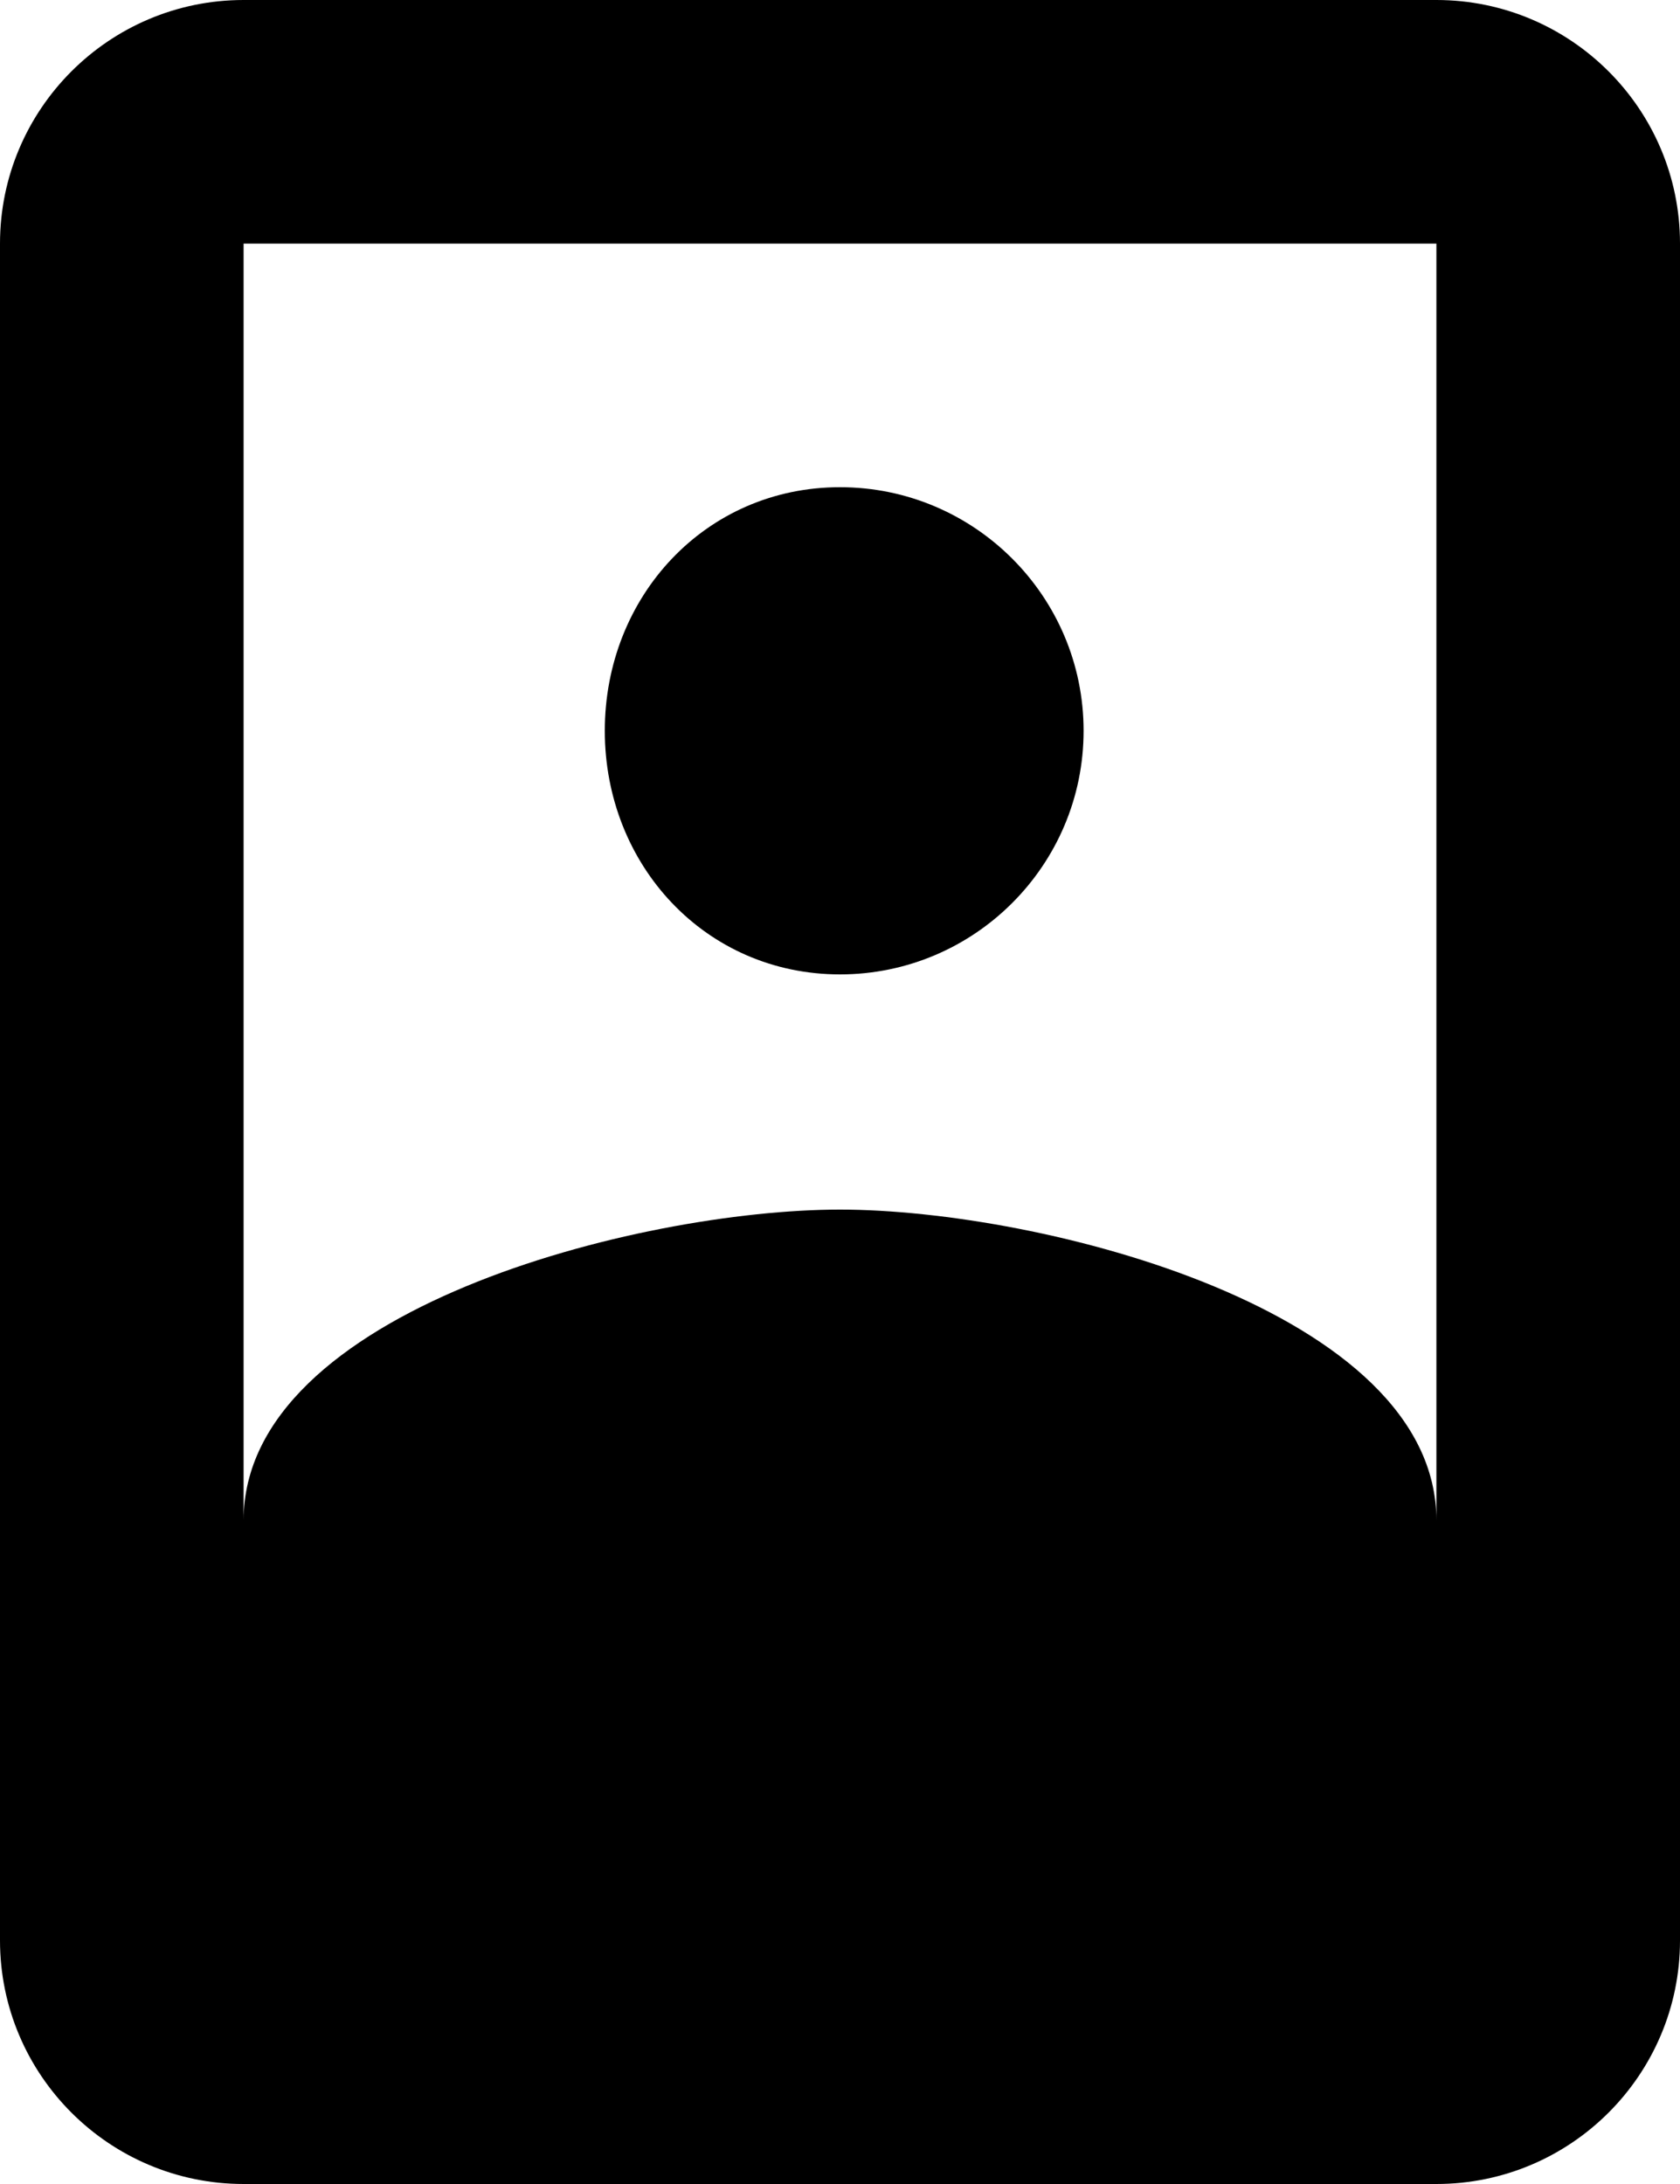 <svg width="20" height="26" viewBox="0 0 20 26" xmlns="http://www.w3.org/2000/svg">
    <path d="M10 11.6C11.6 11.6 12.9 10.3 12.9 8.7 12.9 7.1 11.6 5.8 10 5.8 8.4 5.8 7.2 7.1 7.2 8.7 7.2 10.3 8.4 11.6 10 11.6L10 11.6ZM17.1 0L2.9 0C1.3 0 0 1.3 0 2.9L0 23.1C0 24.7 1.3 26 2.9 26L17.1 26C18.7 26 20 24.7 20 23.1L20 2.9C20 1.3 18.7 0 17.1 0L17.1 0ZM2.9 2.9L17.1 2.9 17.1 18.1C17.1 15.6 12.4 14.4 10 14.4 7.6 14.4 2.9 15.6 2.9 18.1L2.9 2.9 2.9 2.9Z"/>
</svg>